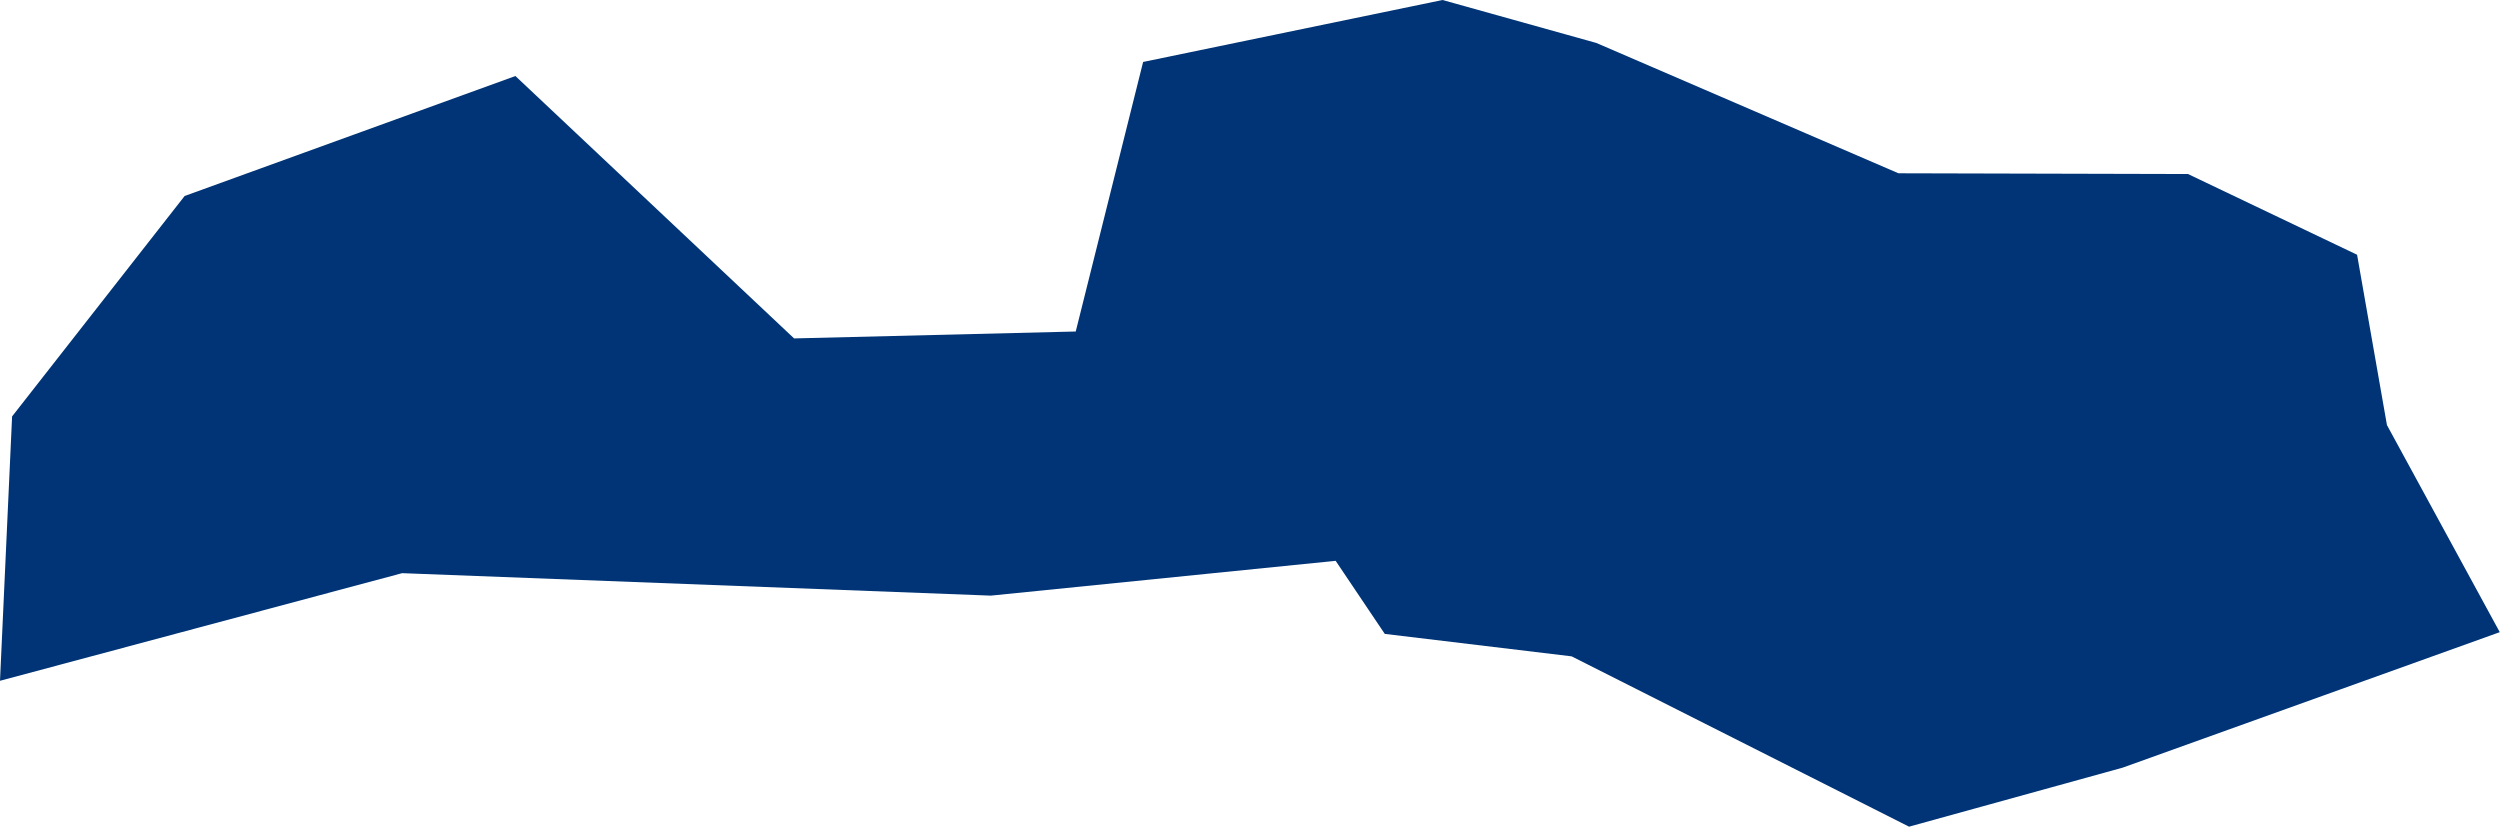 <?xml version="1.0" encoding="UTF-8" standalone="no"?>
<svg
   xmlns:dc="http://purl.org/dc/elements/1.1/"
   xmlns:cc="http://creativecommons.org/ns#"
   xmlns:rdf="http://www.w3.org/1999/02/22-rdf-syntax-ns#"
   xmlns:svg="http://www.w3.org/2000/svg"
   xmlns="http://www.w3.org/2000/svg"
   xmlns:sodipodi="http://sodipodi.sourceforge.net/DTD/sodipodi-0.dtd"
   xmlns:inkscape="http://www.inkscape.org/namespaces/inkscape"
   id="svg2"
   version="1.1"
   inkscape:version="0.91 r13725"
   sodipodi:docname="LVA.svg"
   width="10.128"
   height="3.349">
  <defs
     id="defs8" />
  <sodipodi:namedview
     pagecolor="#ffffff"
     bordercolor="#666666"
     borderopacity="1"
     objecttolerance="10"
     gridtolerance="10"
     guidetolerance="10"
     inkscape:pageopacity="0"
     inkscape:pageshadow="2"
     inkscape:window-width="480"
     inkscape:window-height="419"
     id="namedview6"
     showgrid="false"
     inkscape:zoom="2.36"
     inkscape:cx="-107.94603"
     inkscape:cy="-1.097041"
     inkscape:window-x="0"
     inkscape:window-y="0"
     inkscape:window-maximized="0"
     inkscape:current-layer="svg2" />
  <path
     d="M 2.7521814e-6,2.758 0.049,1.687 l 0.699,-0.893 1.34,-0.486 1.129,1.063 1.141,-0.028 0.273,-1.092 L 5.844,1.4667594e-6 6.467,0.174 l 1.224,0.528 1.173,0.003 0.685,0.327 0.121,0.69 0.457,0.839 -1.528,0.549 -0.865,0.239 -1.367,-0.69 -0.757,-0.091 -0.199,-0.296 -1.397,0.141 -2.385,-0.091 -1.629,0.436 z"
     style="fill:#003476"
     id="path4"
     inkscape:connector-curvature="0" />
</svg>
